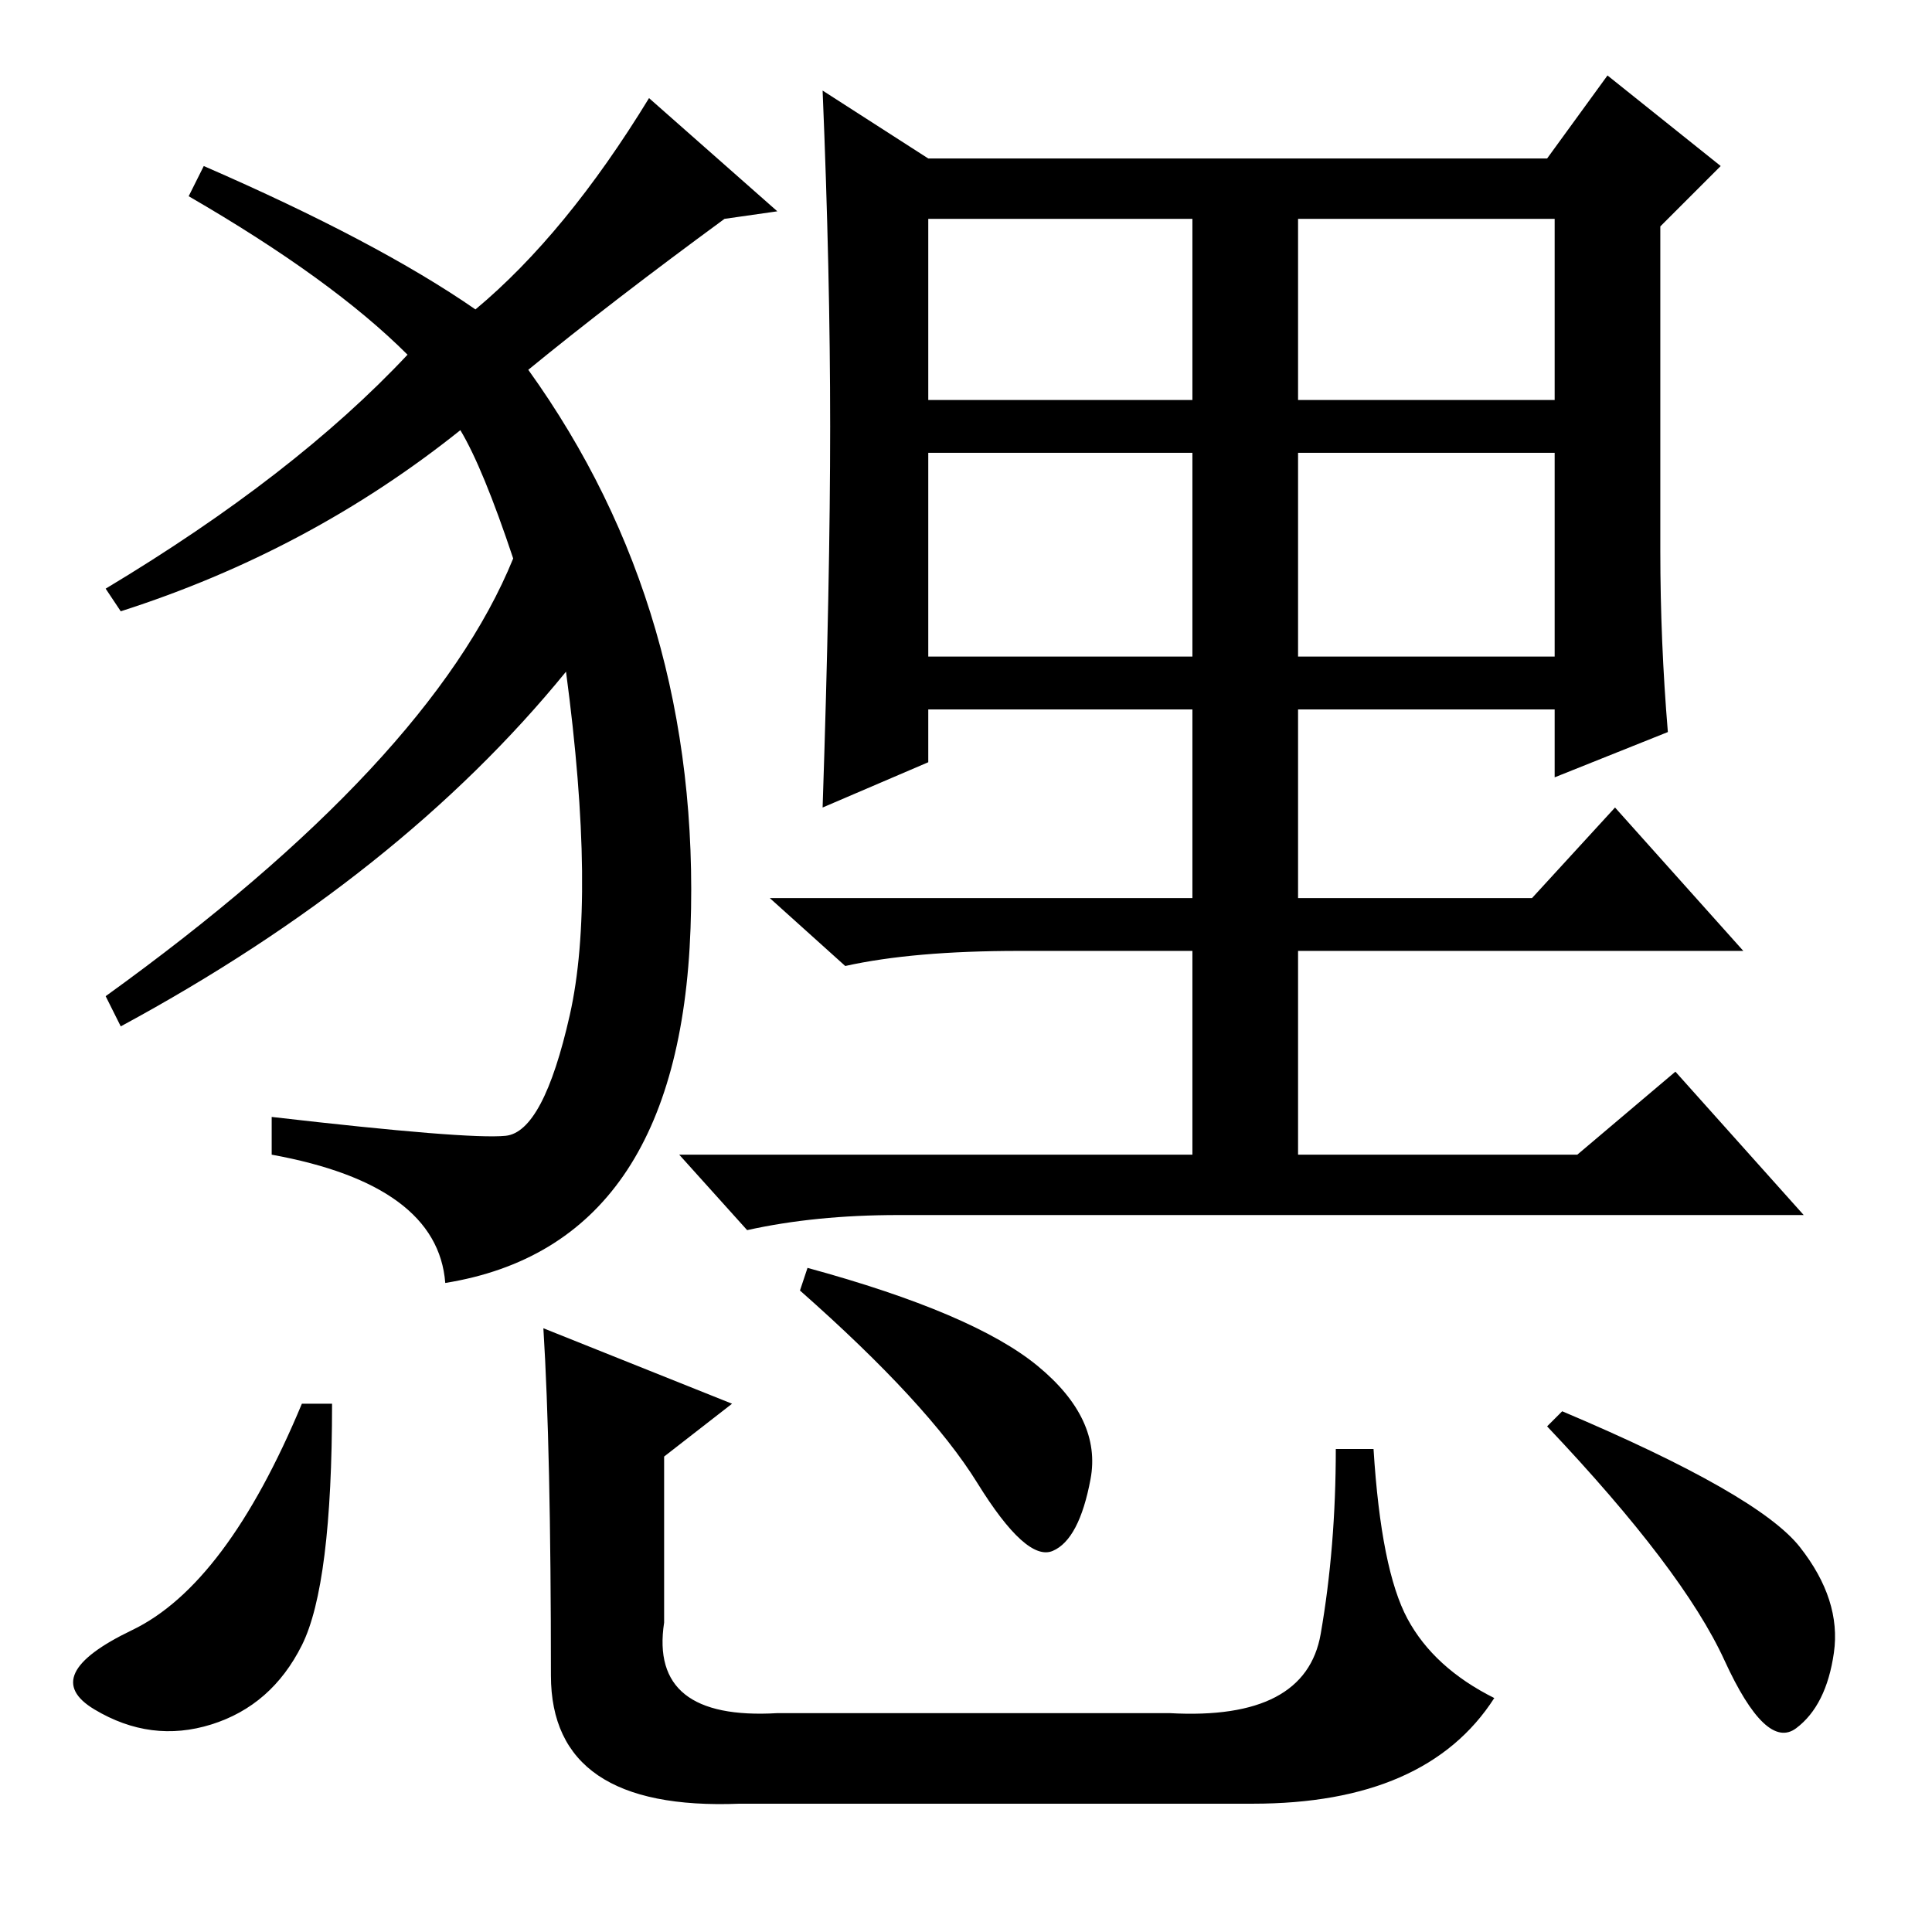 <?xml version="1.0" standalone="no"?>
<!DOCTYPE svg PUBLIC "-//W3C//DTD SVG 1.1//EN" "http://www.w3.org/Graphics/SVG/1.1/DTD/svg11.dtd" >
<svg xmlns="http://www.w3.org/2000/svg" xmlns:xlink="http://www.w3.org/1999/xlink" version="1.1" viewBox="0 -36 256 256">
  <g transform="matrix(1 0 0 -1 0 220)">
   <path fill="currentColor"
d="M16 175l-2 3q25 15 40 31q-10 10 -29 21l2 4q23 -10 36 -19q12 10 23 28l17 -15l-7 -1q-15 -11 -26 -20q23 -32 21.5 -74t-32.5 -47q-1 13 -23 17v5q26 -3 31 -2.5t8.5 16t-0.5 45.5q-22 -27 -59 -47l-2 4q43 31 54 58q-4 12 -7 17q-20 -16 -45 -24zM220 183q0 -12 1 -24
l-15 -6v9h-34v-25h31l11 12l17 -19h-59v-27h37l13 11l17 -19h-120q-11 0 -20 -2l-9 10h68v27h-23q-14 0 -23 -2l-10 9h56v25h-35v-7l-14 -6q1 30 1 50.5t-1 44.5l14 -9h82l8 11l15 -12l-8 -8v-43zM123 203h35v24h-35v-24zM172 203h34v24h-34v-24zM123 169h35v27h-35v-27z
M172 169h34v27h-34v-27zM44 70q0 -24 -4 -32t-12 -10.5t-15.5 2t5 10.5t22.5 30h4zM107 88q22 -6 30.5 -13t7 -15t-5 -9.5t-10 9t-23.5 25.5zM207 69q26 -11 31.5 -18t4.5 -14t-5 -10t-9.5 9t-23.5 31zM72 80l25 -10l-9 -7v-22q-2 -13 15 -12h52q18 -1 20 10.5t2 24.5h5
q1 -16 4.5 -22.5t11.5 -10.5q-9 -14 -32 -14h-68q-25 -1 -25 17q0 30 -1 46z" />
  </g>

</svg>
